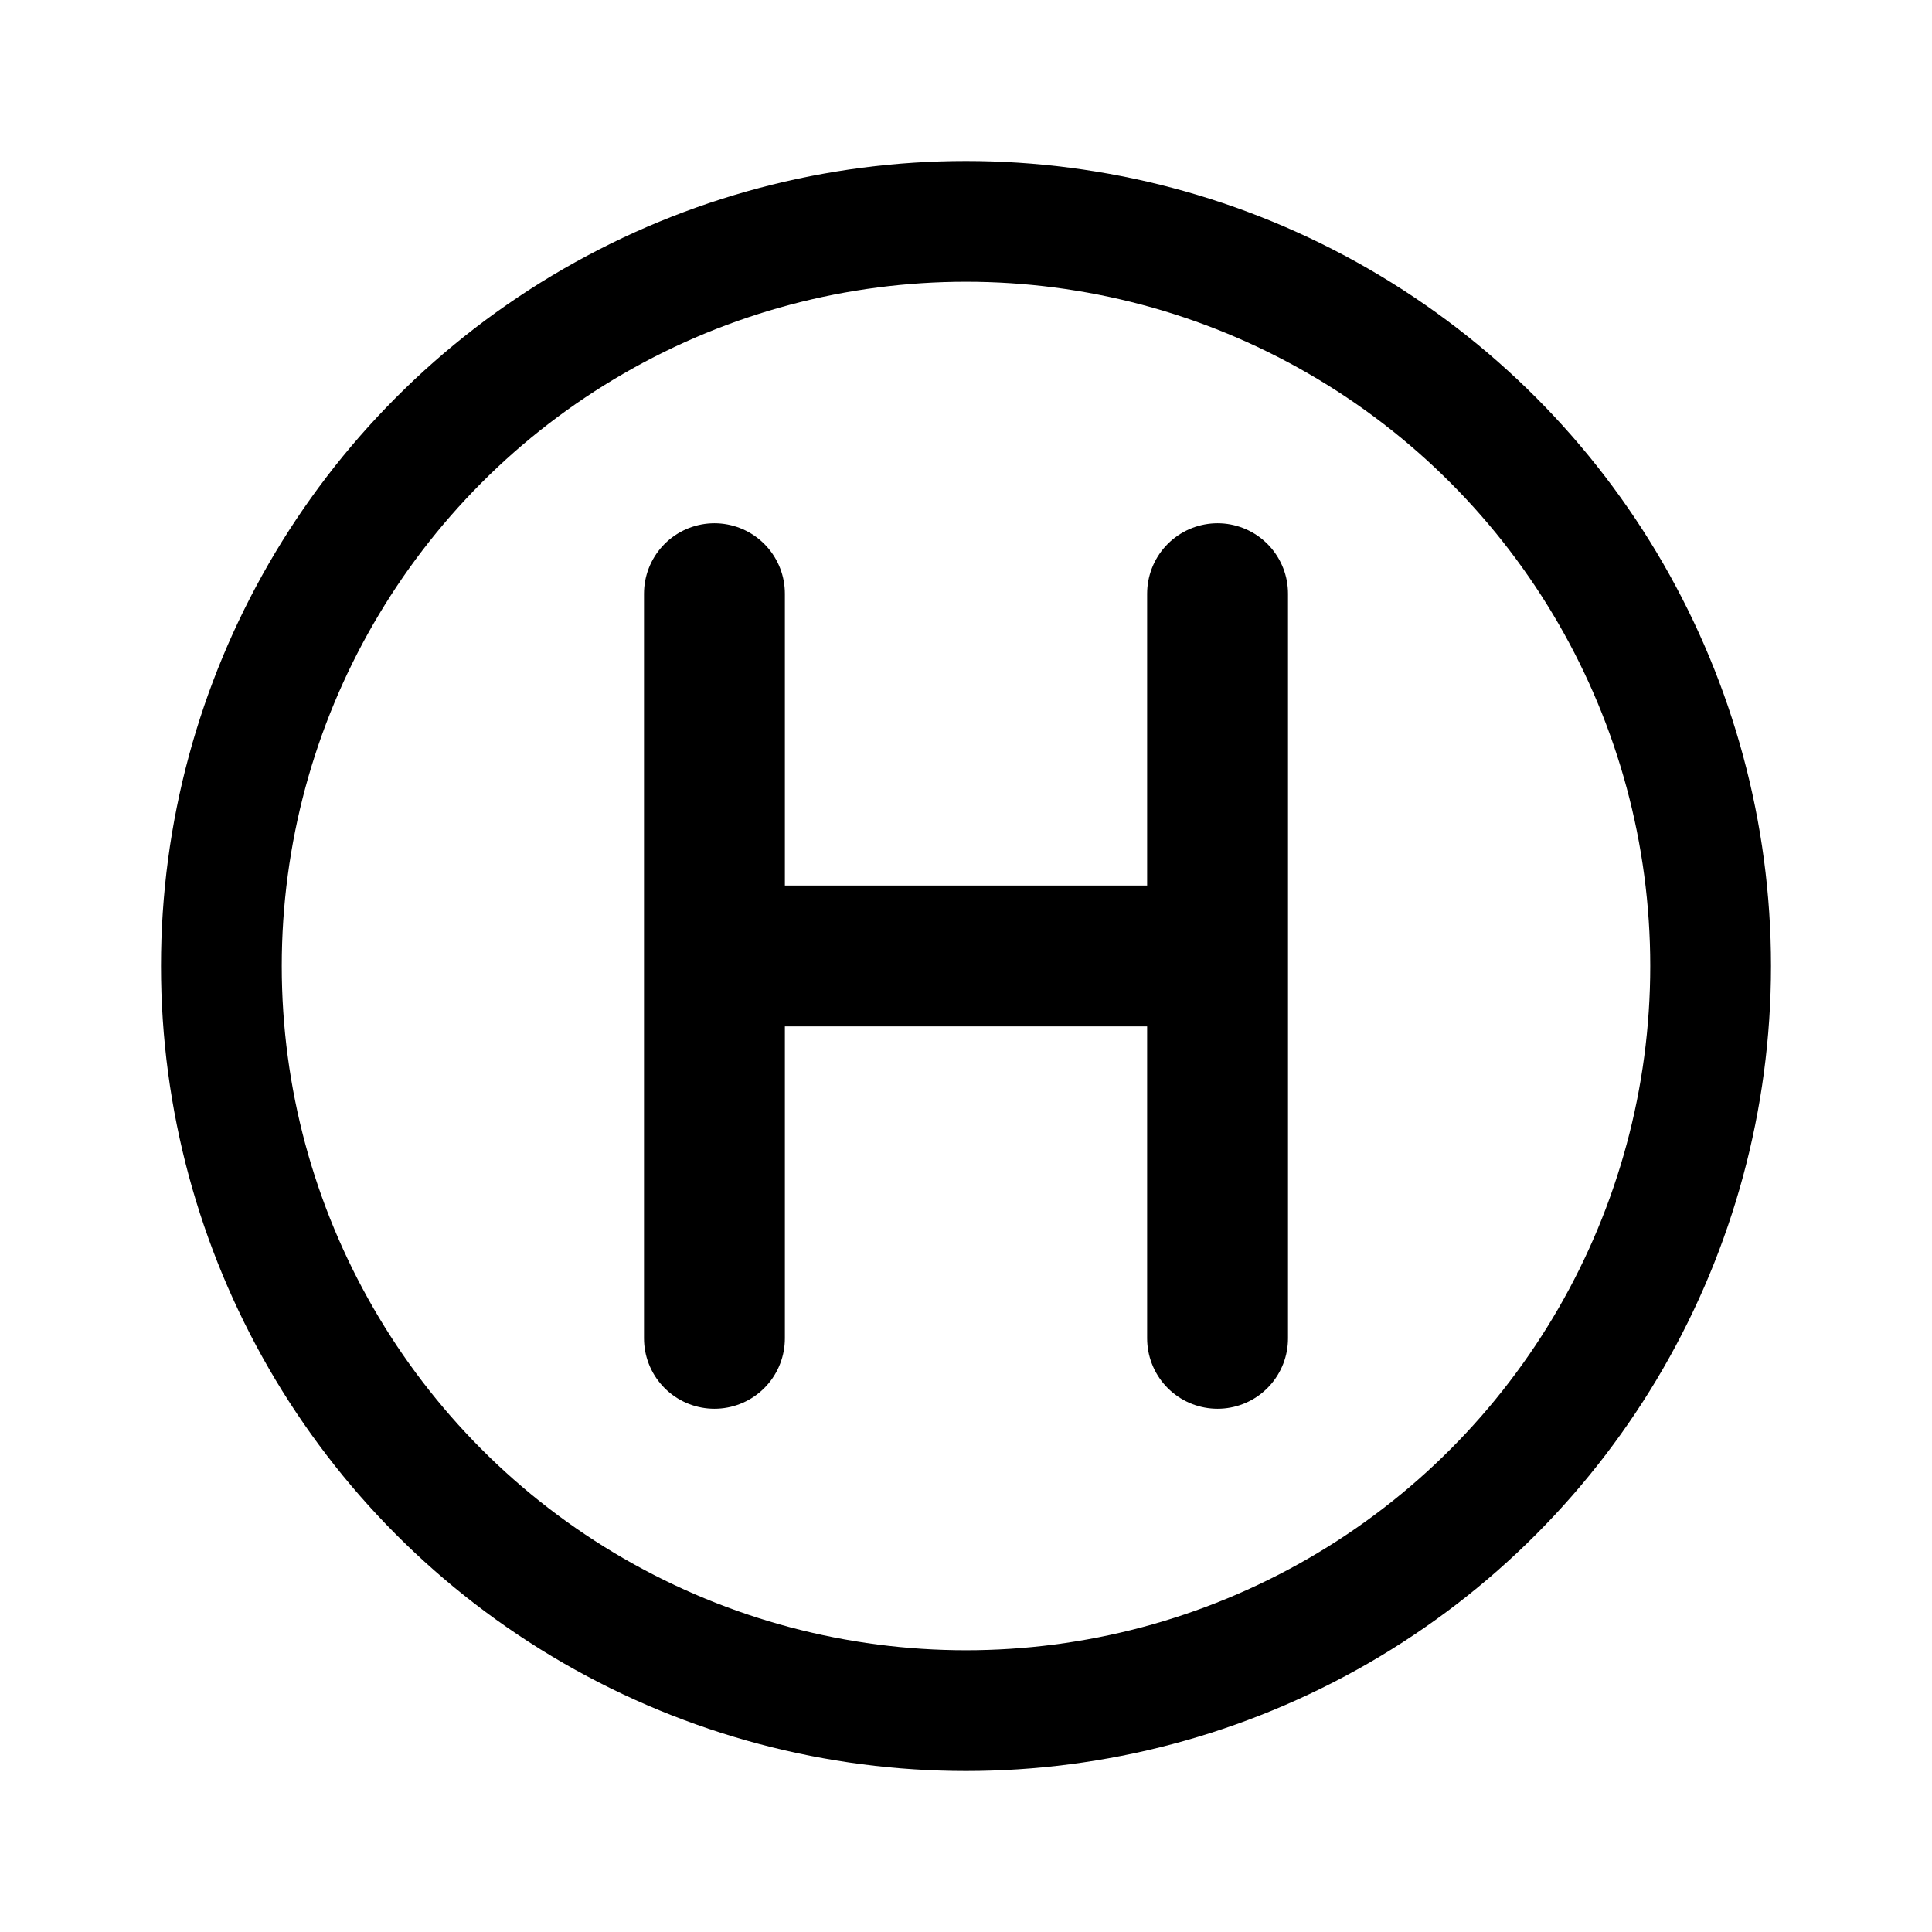<svg xmlns="http://www.w3.org/2000/svg" width="192" height="192" fill="none" viewBox="0 0 192 192" stroke="#000"><path stroke-linecap="round" stroke-width="14" d="M71 95h50M71 59v74m50-74v74"/><circle cx="96" cy="96" r="74" stroke-linejoin="round" stroke-width="12"/></svg>